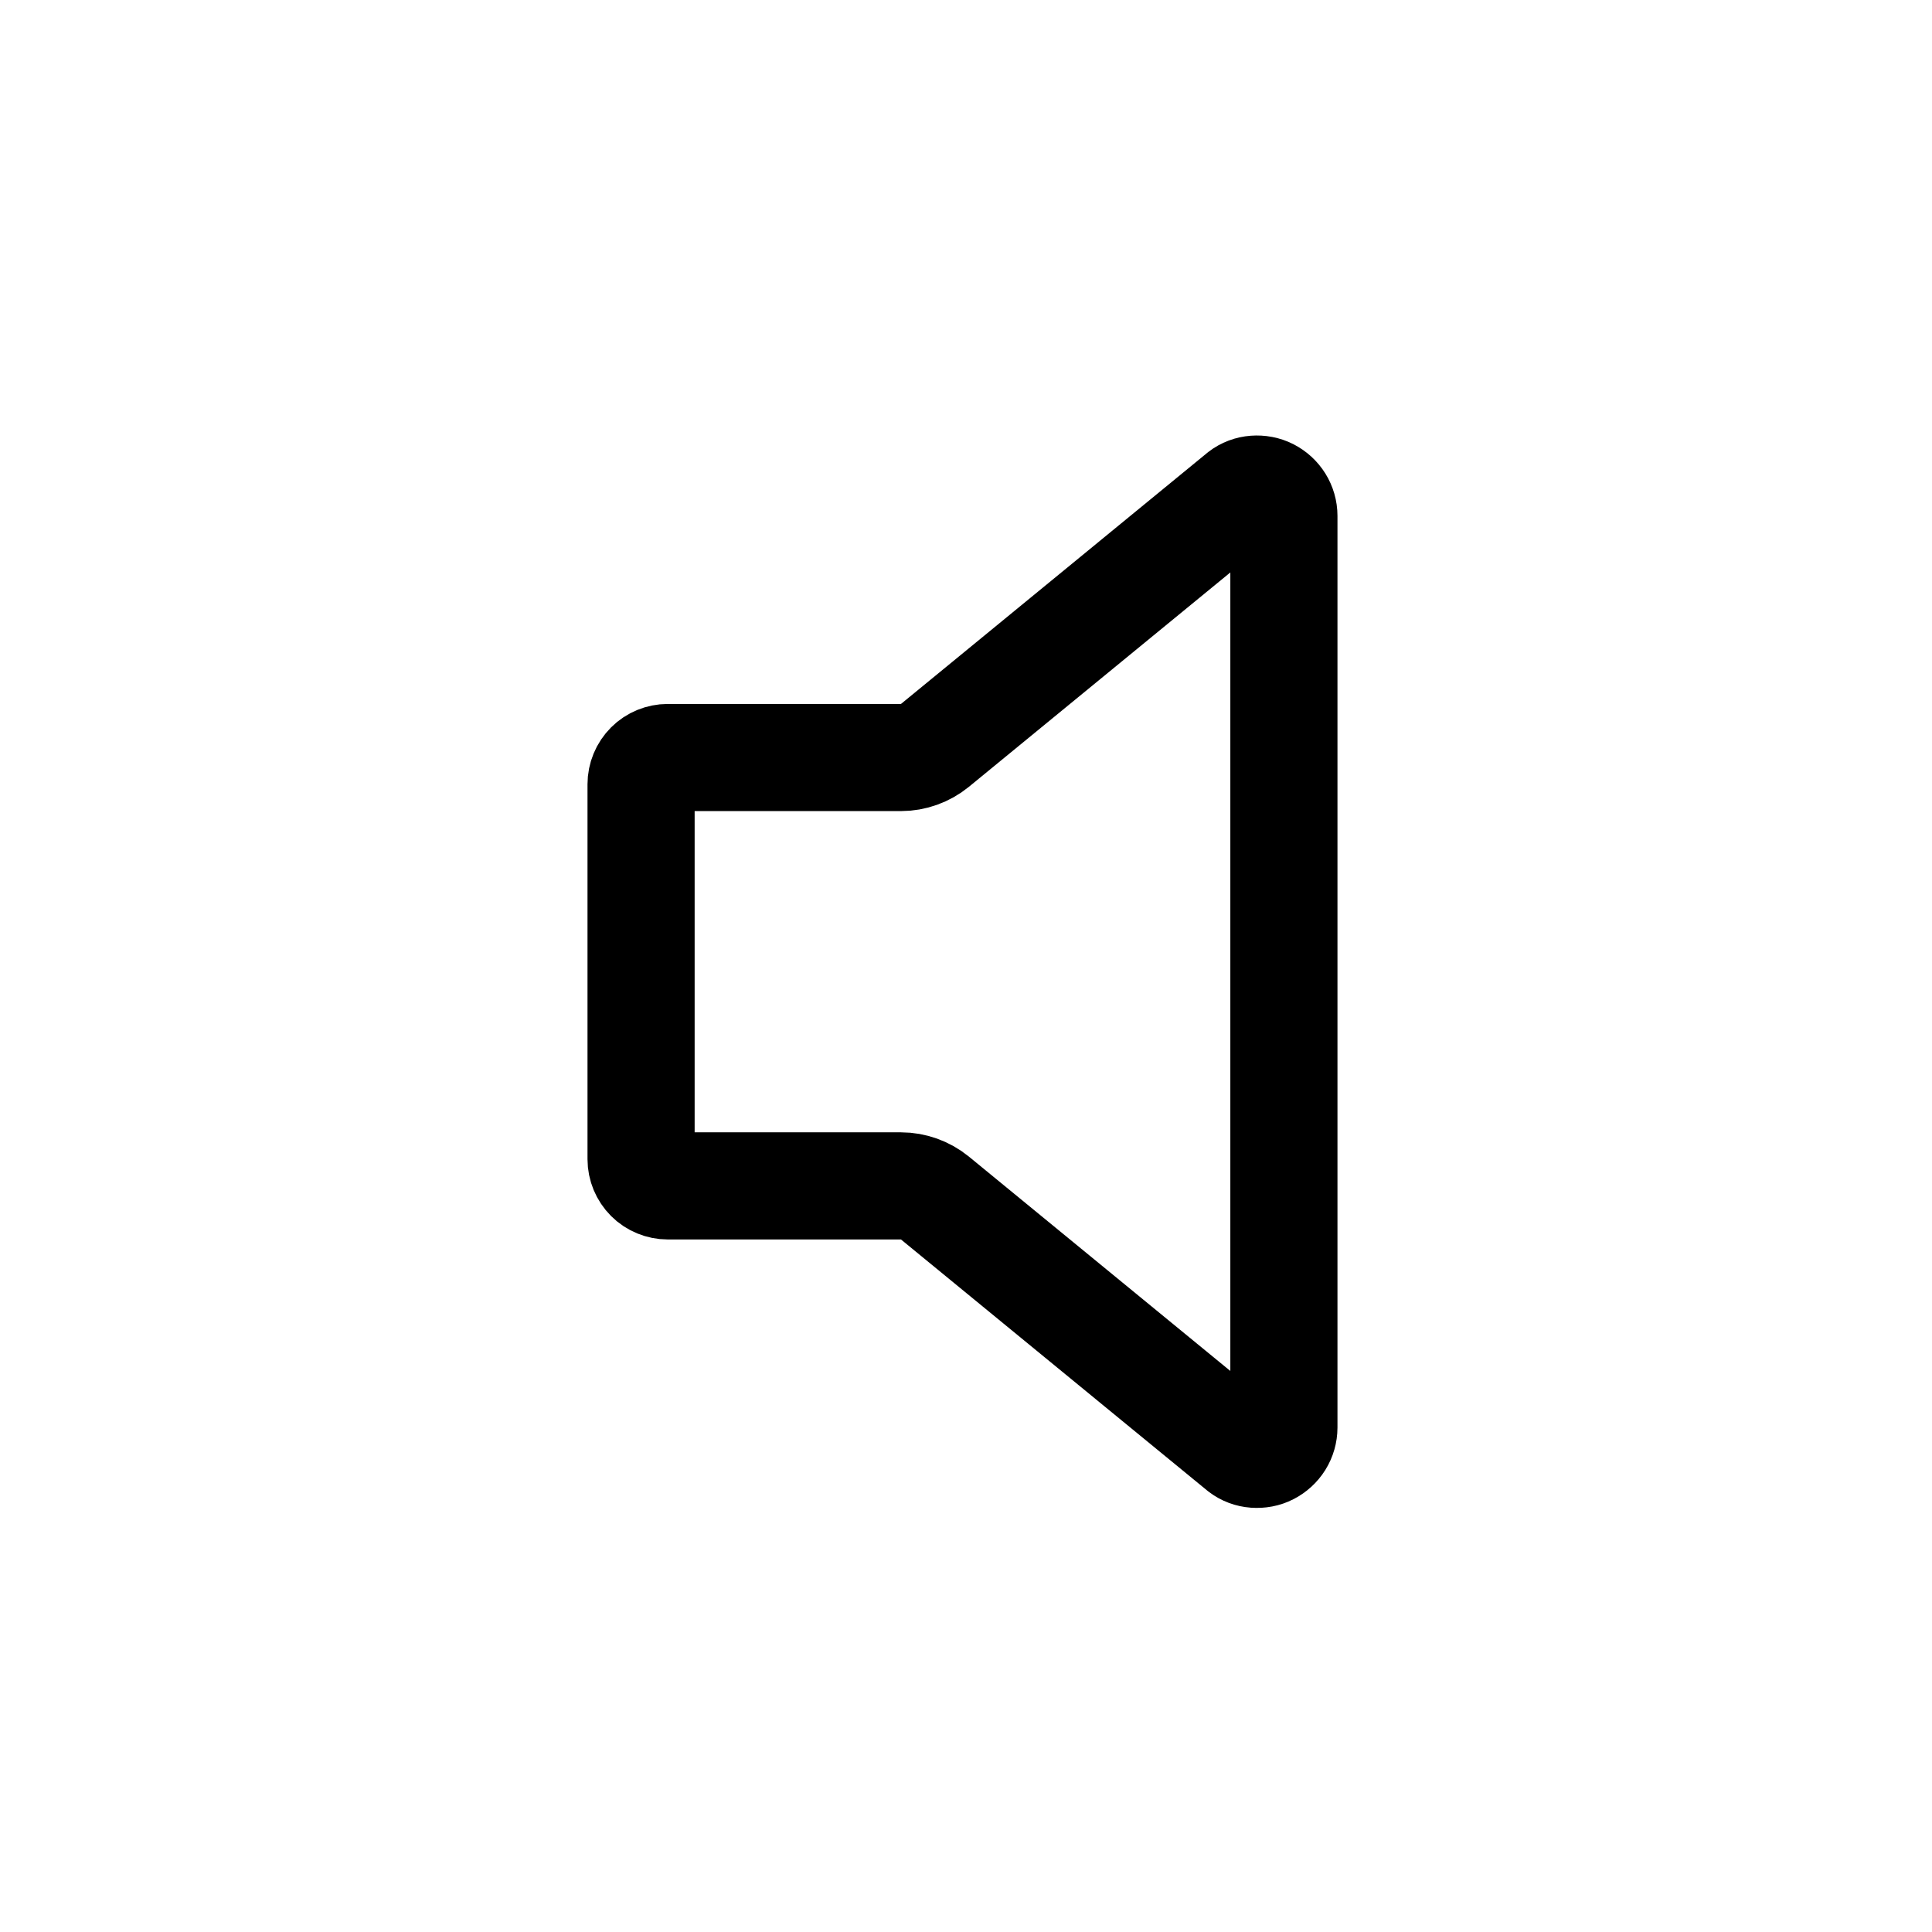 <svg width="11" height="11" viewBox="0 0 11 11" fill="none" xmlns="http://www.w3.org/2000/svg">
<path d="M5.13 4.313H3.802C3.762 4.313 3.723 4.329 3.695 4.357C3.666 4.386 3.65 4.425 3.65 4.465V6.6C3.65 6.64 3.666 6.679 3.695 6.708C3.723 6.736 3.762 6.752 3.802 6.752H5.13C5.2 6.752 5.269 6.777 5.323 6.821L7.067 8.251C7.089 8.268 7.116 8.278 7.144 8.28C7.173 8.282 7.201 8.277 7.226 8.264C7.251 8.251 7.272 8.232 7.287 8.208C7.302 8.184 7.31 8.156 7.31 8.128V2.937C7.31 2.909 7.302 2.881 7.287 2.857C7.272 2.833 7.251 2.814 7.226 2.801C7.201 2.788 7.172 2.783 7.144 2.785C7.116 2.787 7.089 2.797 7.067 2.814L5.323 4.244C5.269 4.288 5.2 4.313 5.13 4.313Z" stroke="black" stroke-width="0.61" stroke-linecap="round" stroke-linejoin="round"/>
</svg>
